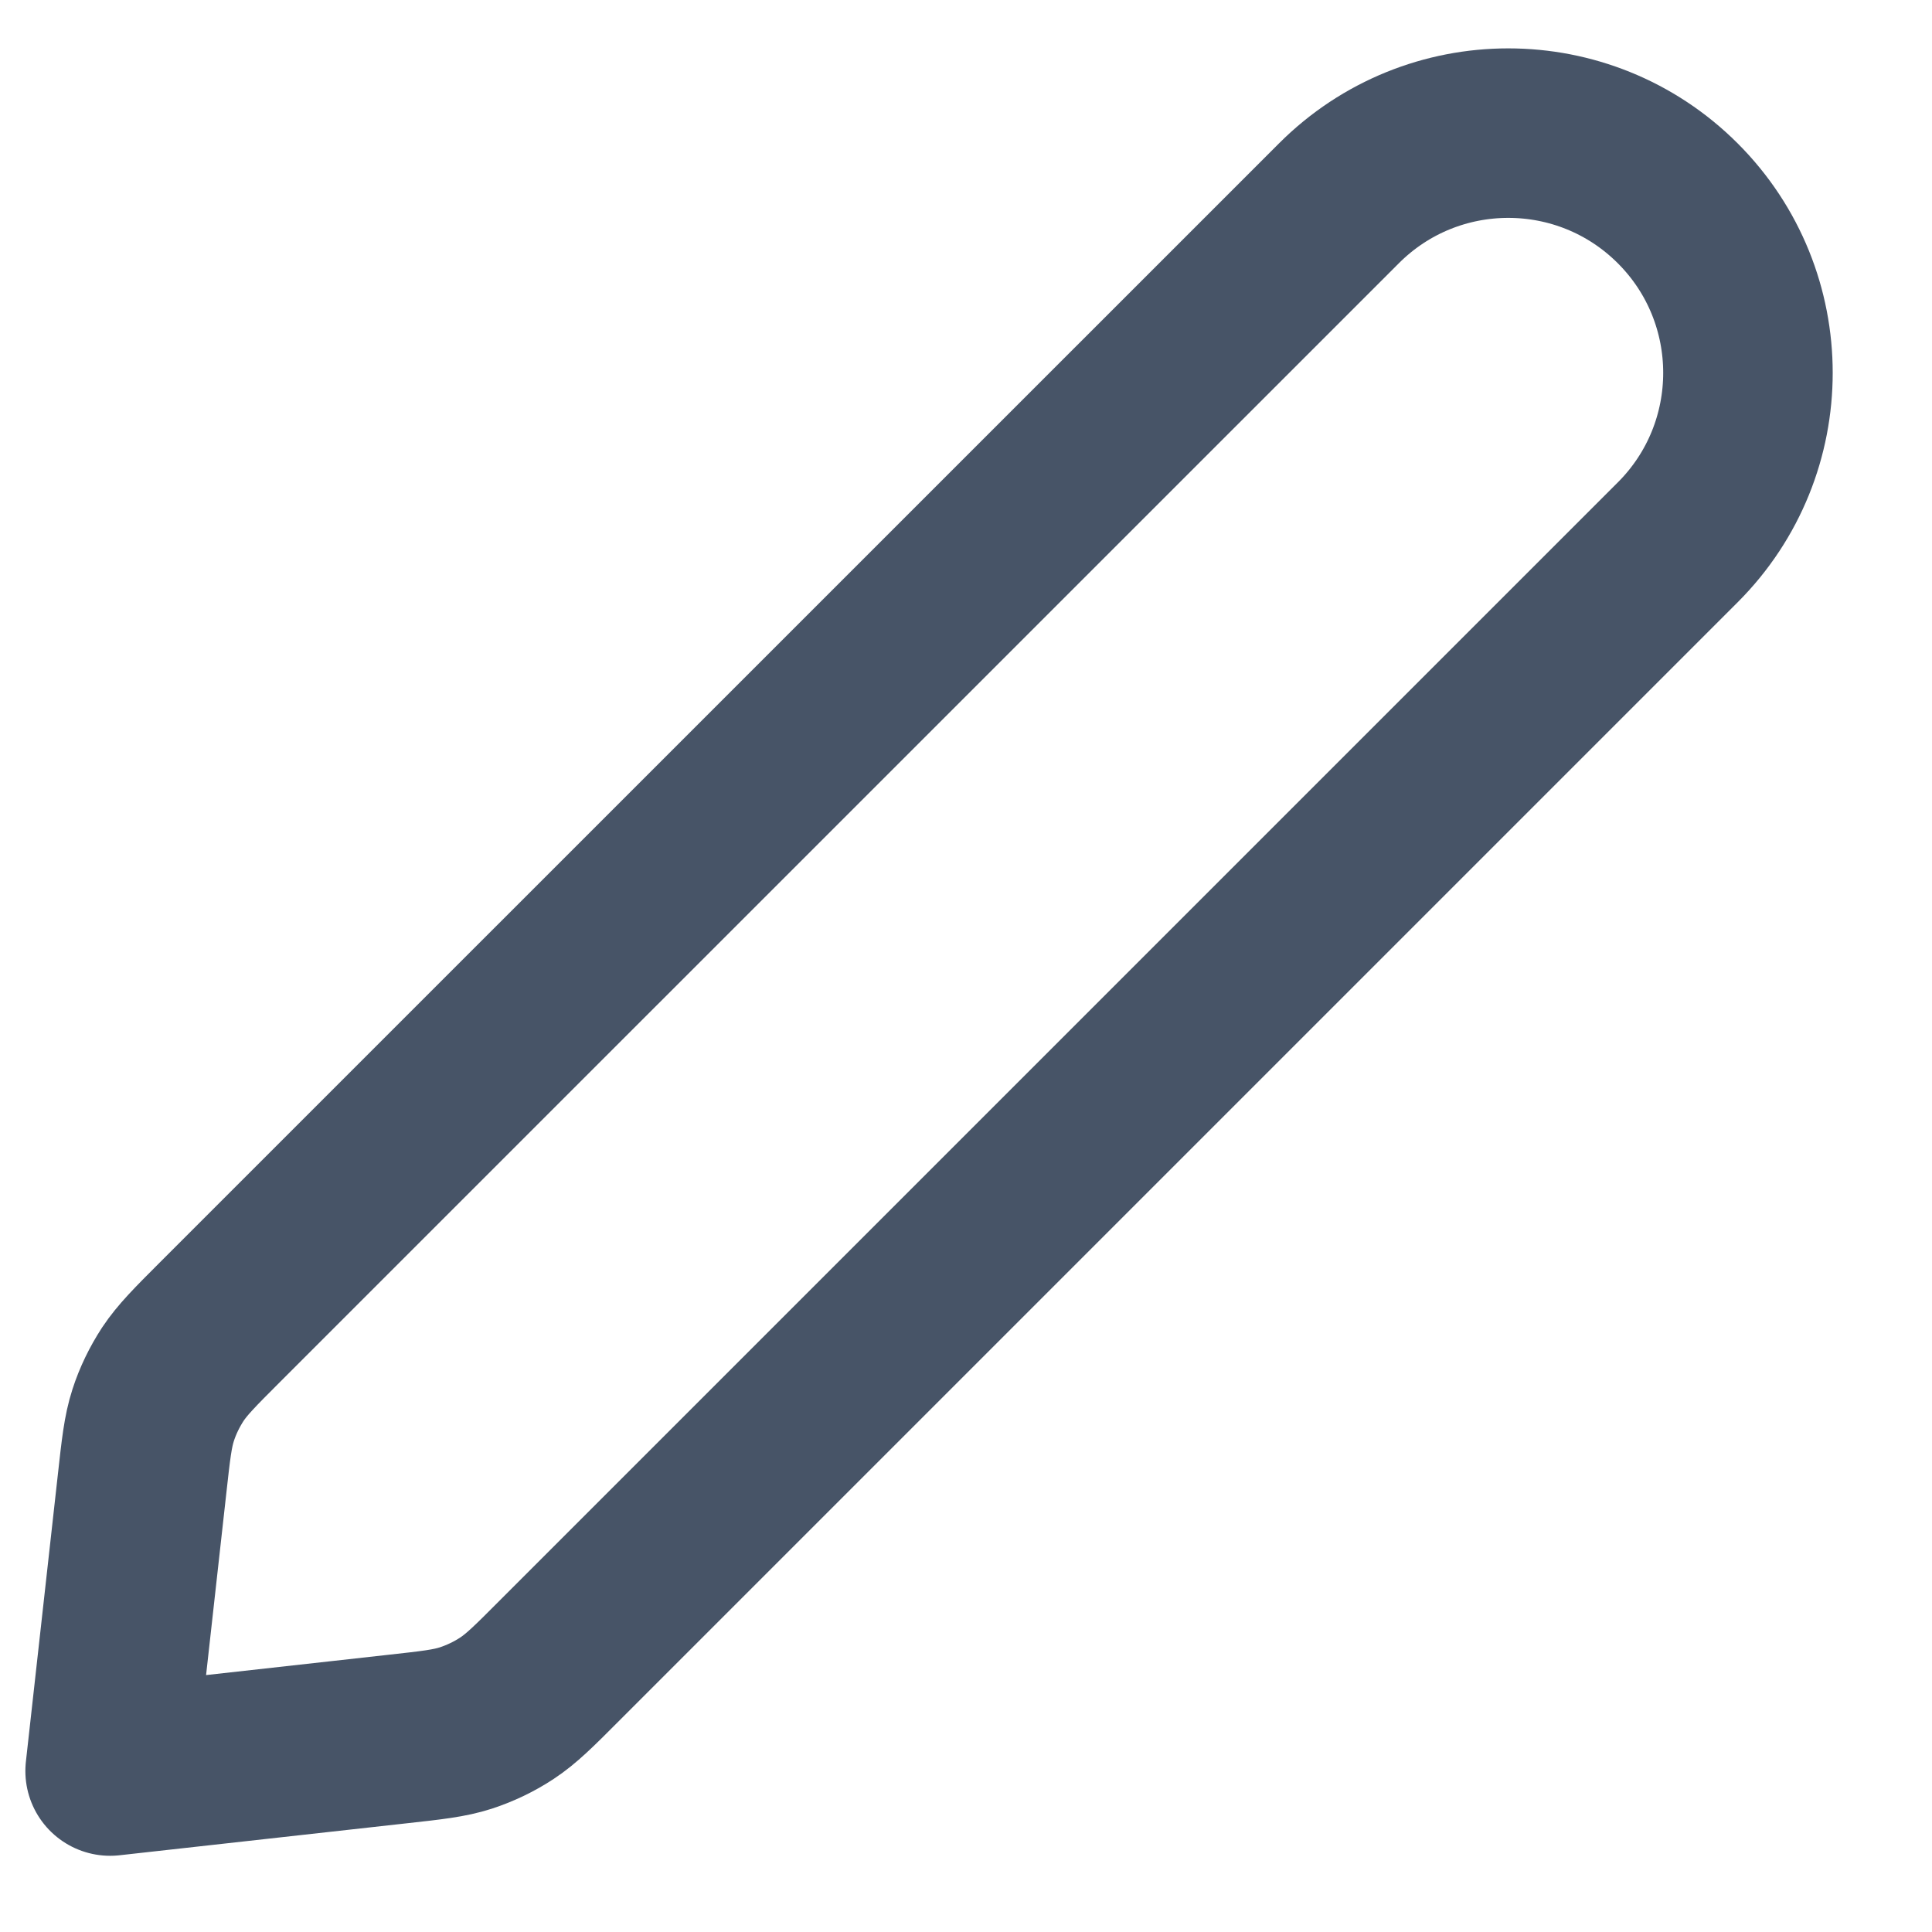 <svg width="19" height="19" viewBox="0 0 19 19" fill="none" xmlns="http://www.w3.org/2000/svg">
<path d="M1.397 14.596C1.435 14.252 1.454 14.079 1.506 13.918C1.552 13.775 1.618 13.64 1.7 13.514C1.794 13.373 1.916 13.25 2.161 13.005L13.167 2C14.087 1.079 15.579 1.079 16.5 2C17.42 2.92 17.42 4.413 16.5 5.333L5.495 16.338C5.25 16.584 5.127 16.706 4.986 16.799C4.86 16.882 4.724 16.947 4.581 16.994C4.42 17.046 4.248 17.065 3.904 17.103L1.083 17.417L1.397 14.596Z" stroke="#475467" stroke-width="1.667" stroke-linecap="round" stroke-linejoin="round"/>
</svg>
